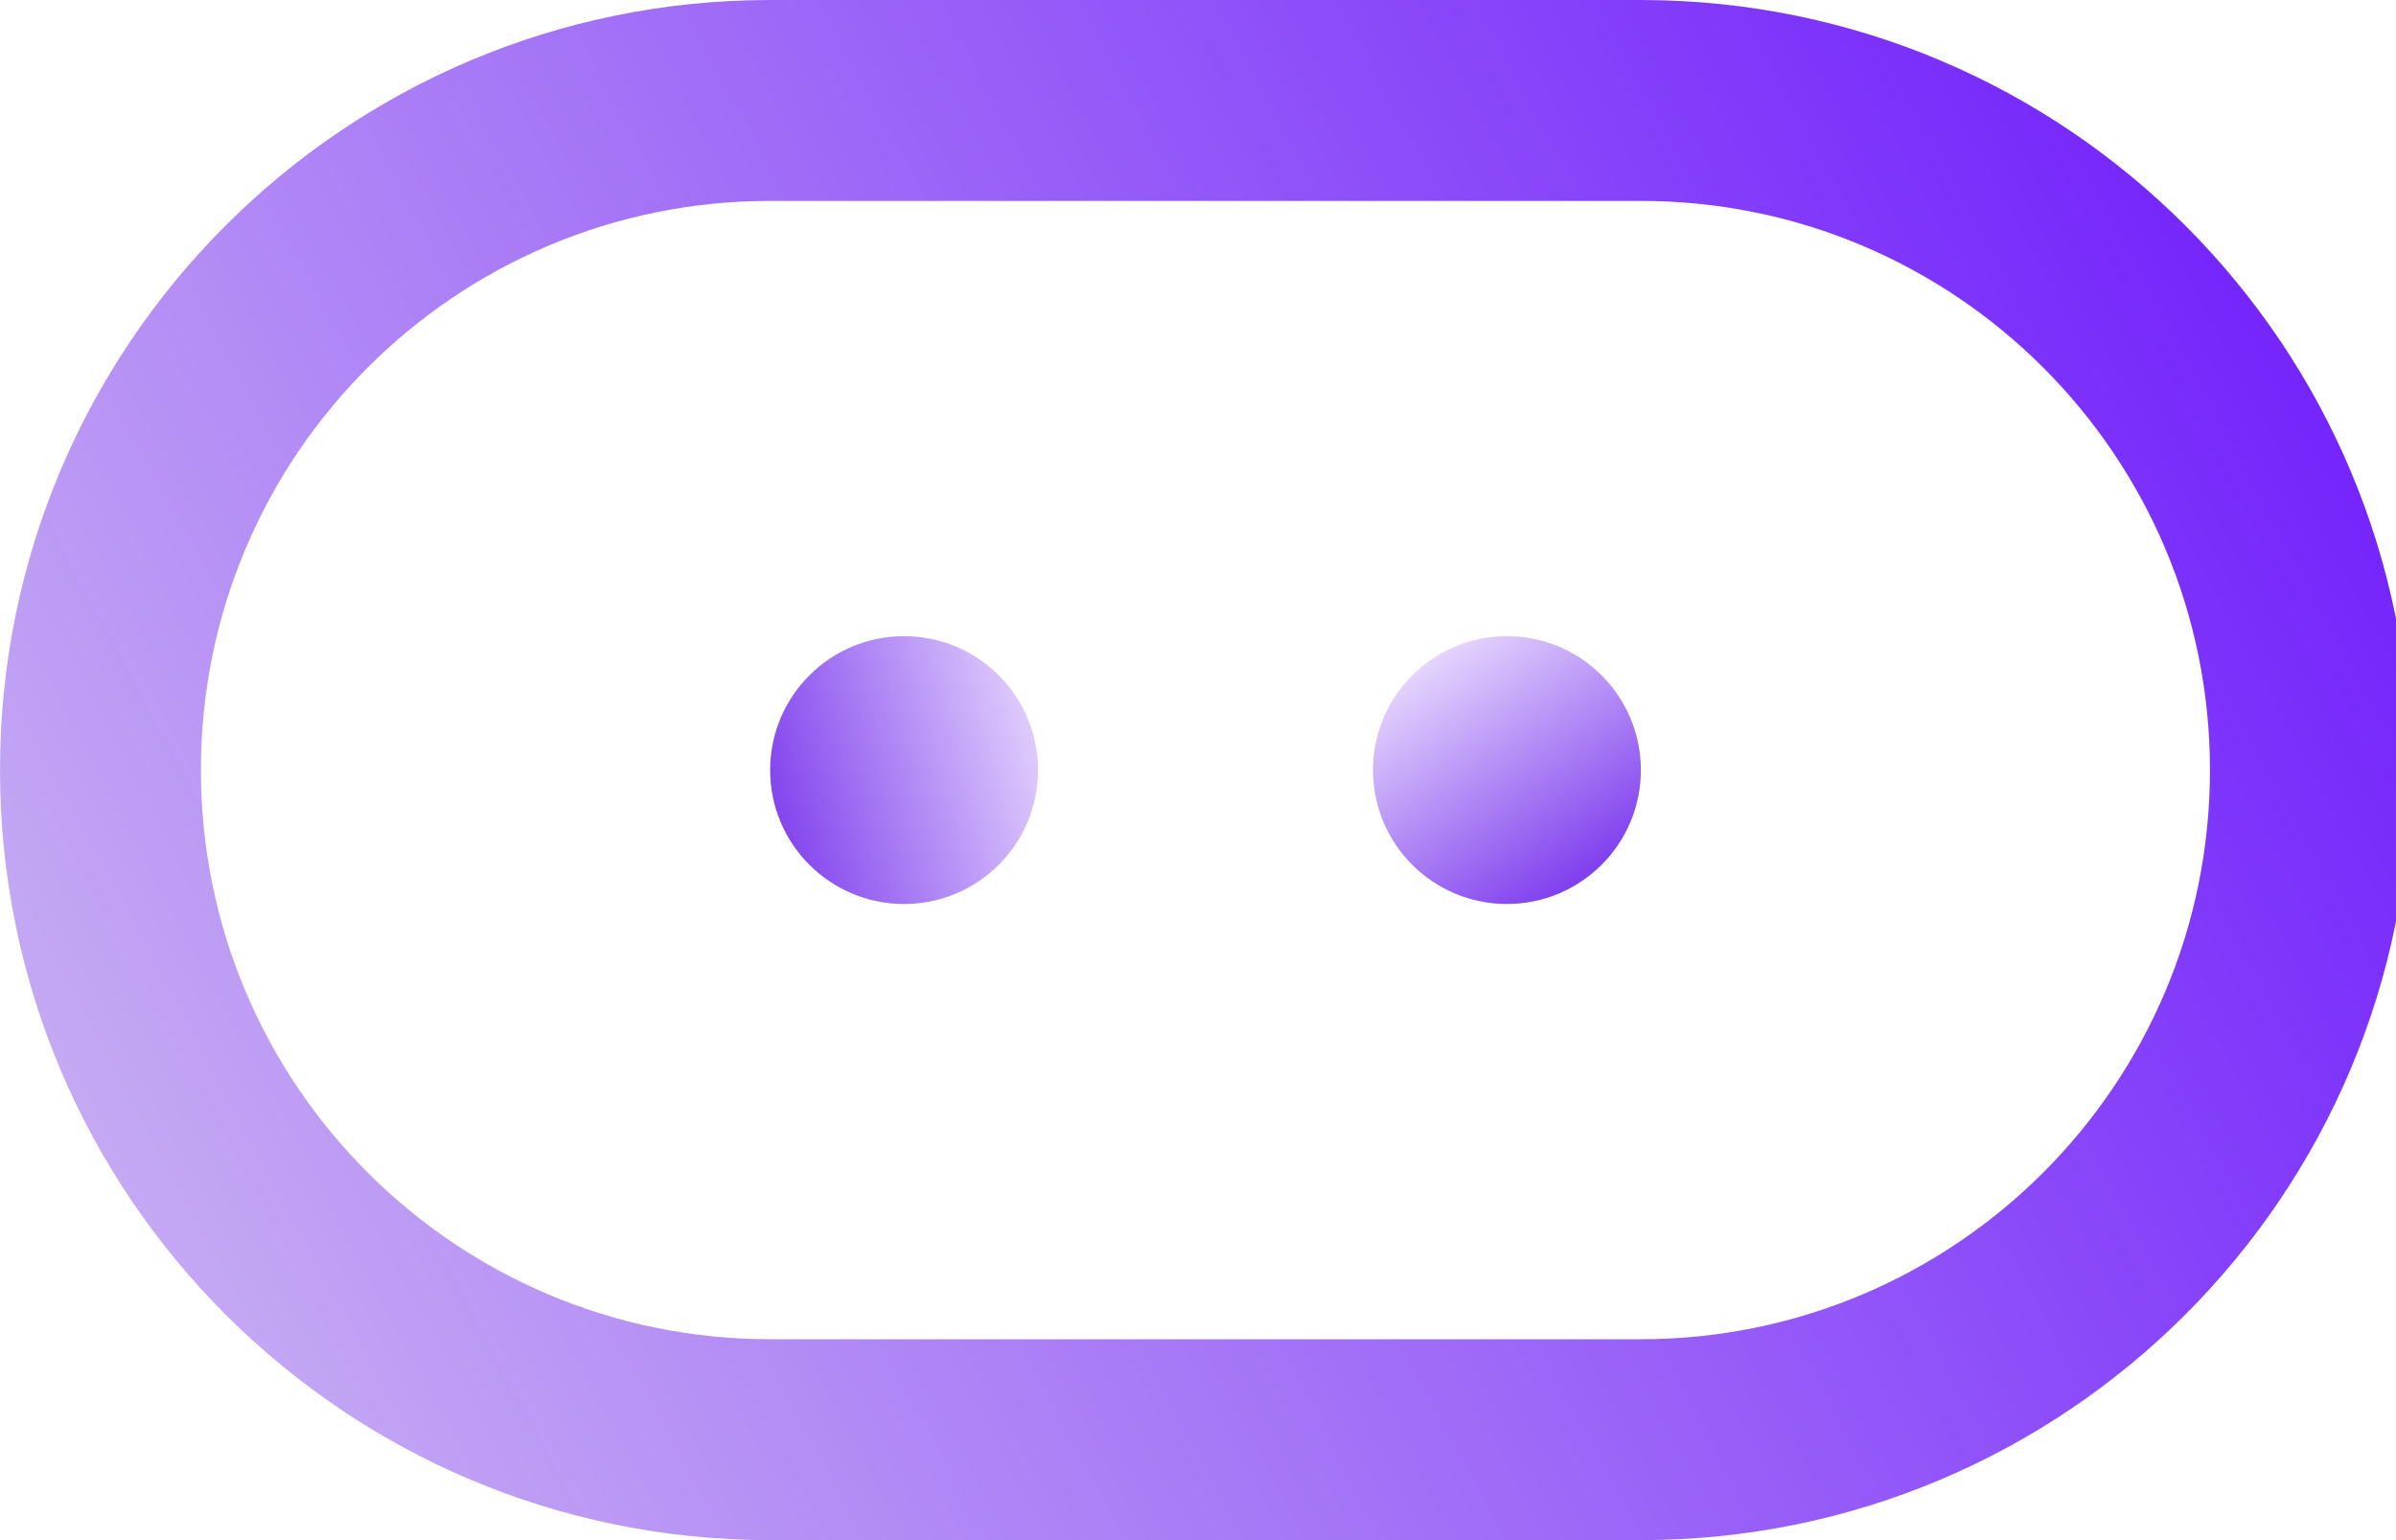 <svg xmlns="http://www.w3.org/2000/svg" width="56" height="36" viewBox="0 0 56 36" fill="none">
<path fill-rule="evenodd" clip-rule="evenodd" d="M38.348 4.696H18C10.652 4.696 4.696 10.652 4.696 18C4.696 25.348 10.652 31.304 18 31.304H38.348C45.696 31.304 51.652 25.348 51.652 18C51.652 10.652 45.696 4.696 38.348 4.696ZM18 0C8.059 0 0 8.059 0 18C0 27.941 8.059 36 18 36H38.348C48.289 36 56.348 27.941 56.348 18C56.348 8.059 48.289 0 38.348 0H18Z" fill="url(#paint0_linear_478_10567)"/>
<path d="M24.261 18C24.261 19.729 22.859 21.13 21.13 21.13C19.401 21.13 18 19.729 18 18C18 16.271 19.401 14.87 21.13 14.87C22.859 14.87 24.261 16.271 24.261 18Z" fill="url(#paint1_linear_478_10567)"/>
<path d="M38.351 18C38.351 19.729 36.949 21.13 35.22 21.13C33.491 21.13 32.09 19.729 32.09 18C32.09 16.271 33.491 14.87 35.22 14.87C36.949 14.87 38.351 16.271 38.351 18Z" fill="url(#paint2_linear_478_10567)"/>
<defs>
<linearGradient id="paint0_linear_478_10567" x1="54" y1="2.739" x2="2.85828e-06" y2="31.696" gradientUnits="userSpaceOnUse">
<stop stop-color="#701EFC"/>
<stop offset="1" stop-color="#CBB3F3"/>
</linearGradient>
<linearGradient id="paint1_linear_478_10567" x1="24.686" y1="15.428" x2="17.203" y2="17.495" gradientUnits="userSpaceOnUse">
<stop stop-color="#ECE0FF"/>
<stop offset="1" stop-color="#7C3AED"/>
</linearGradient>
<linearGradient id="paint2_linear_478_10567" x1="38.056" y1="20.057" x2="34.066" y2="14.403" gradientUnits="userSpaceOnUse">
<stop stop-color="#7C3AED"/>
<stop offset="1" stop-color="#ECE0FF"/>
</linearGradient>
</defs>
</svg>